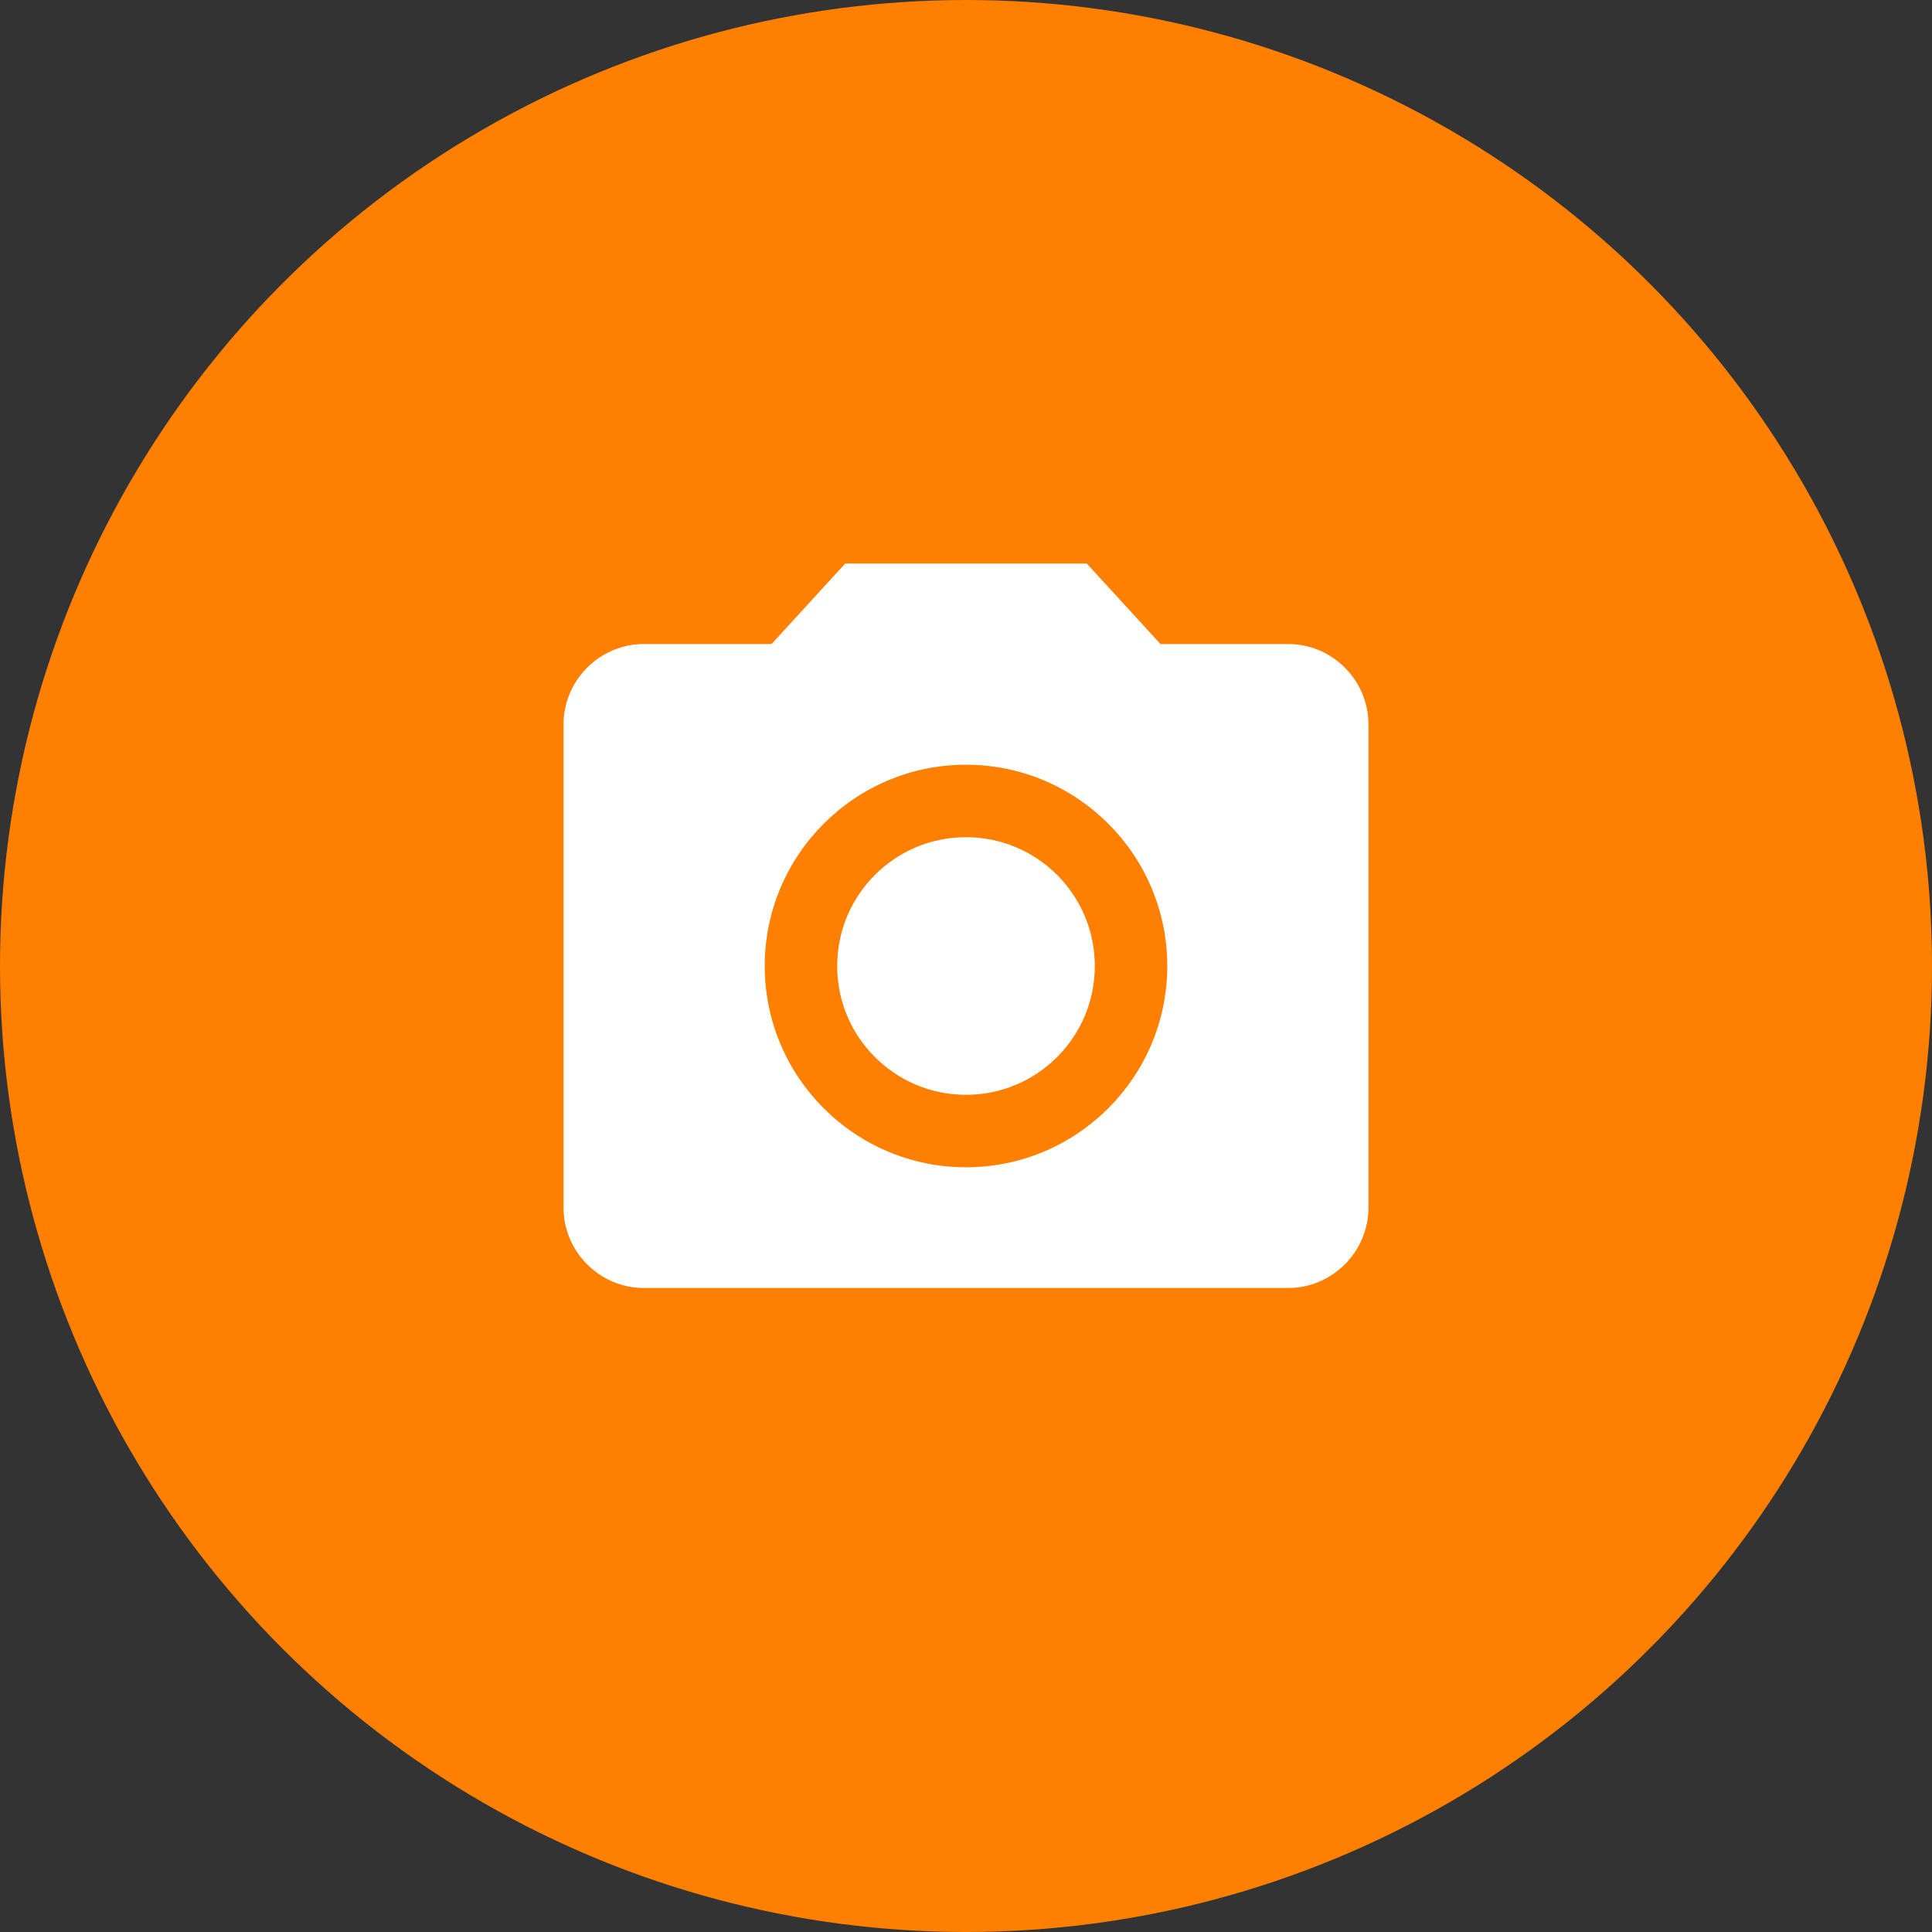 <svg width="52" height="52" viewBox="0 0 52 52" fill="none" xmlns="http://www.w3.org/2000/svg">
<rect x="0" y="0" width="52" height="52" fill="#333333" stroke="none"/>
<circle cx="26" cy="26" r="26" fill="#FF7F00"/>
<g clip-path="url(#clip0_0_11)">
<path d="M26 29.467C27.915 29.467 29.467 27.915 29.467 26C29.467 24.085 27.915 22.533 26 22.533C24.085 22.533 22.533 24.085 22.533 26C22.533 27.915 24.085 29.467 26 29.467Z" fill="white"/>
<path d="M22.75 15.167L20.767 17.333H17.333C16.142 17.333 15.167 18.308 15.167 19.5V32.5C15.167 33.692 16.142 34.667 17.333 34.667H34.667C35.858 34.667 36.833 33.692 36.833 32.5V19.5C36.833 18.308 35.858 17.333 34.667 17.333H31.233L29.25 15.167H22.75ZM26 31.417C23.01 31.417 20.583 28.99 20.583 26C20.583 23.01 23.01 20.583 26 20.583C28.99 20.583 31.417 23.01 31.417 26C31.417 28.99 28.99 31.417 26 31.417Z" fill="white"/>
</g>
<defs>
<clipPath id="clip0_0_11">
<rect width="26" height="26" fill="white" transform="translate(13 13)"/>
</clipPath>
</defs>
</svg>
